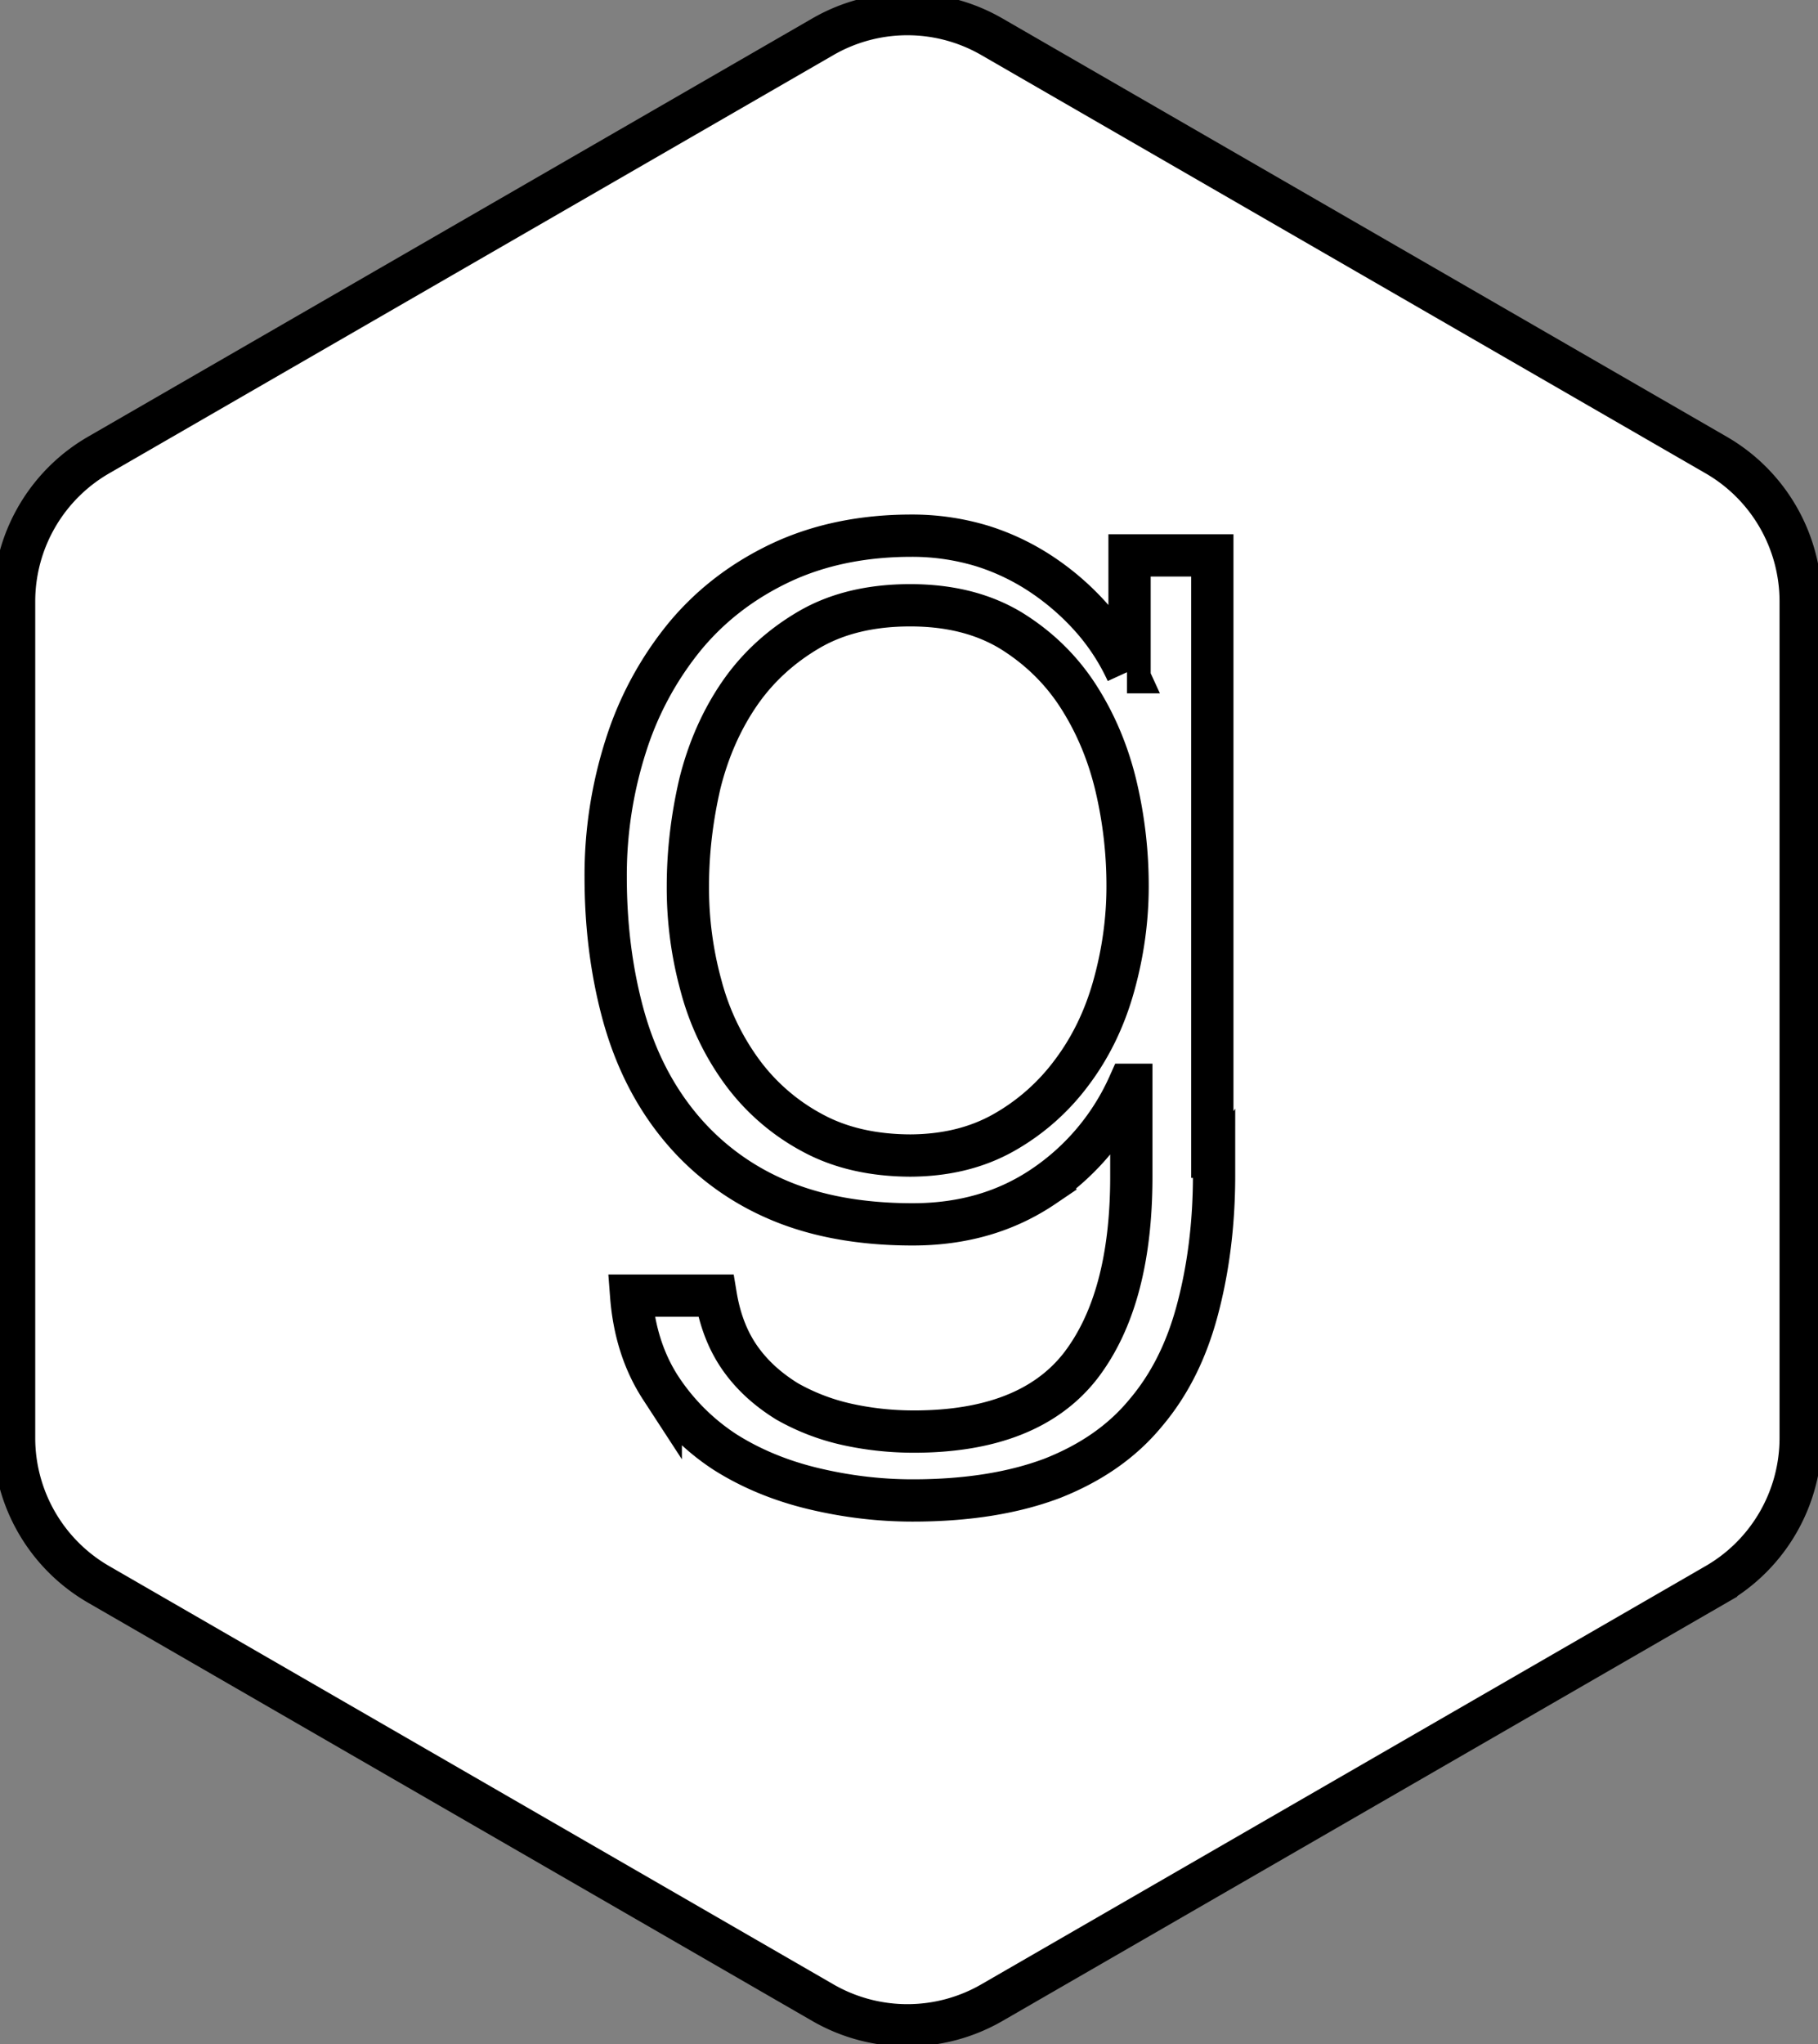 <svg width="129" height="145" viewBox="0 0 129 145" xmlns="http://www.w3.org/2000/svg"><rect x="0" y="0" width="129" height="145" fill="#808080" stroke="none"/><title>Goodreads</title><g stroke="#000" stroke-width="3" fill="none" fill-rule="evenodd"><path d="M121.771 112.394l-51.387 29.668a11.998 11.998 0 0 1-12 0L7 112.394a11.997 11.997 0 0 1-6-10.391V42.667c0-4.287 2.287-8.248 6-10.39L58.384 2.609a11.993 11.993 0 0 1 12 0l51.387 29.668c3.713 2.142 6 6.103 6 10.39v59.336c0 4.287-2.287 8.248-6 10.39z" stroke-linecap="round" fill="#FFF"/><path d="M86.023 83.557v-44.16H80.15v8.289h-.184a15.651 15.651 0 0 0-2.4-3.729 18.261 18.261 0 0 0-3.514-3.116 16.474 16.474 0 0 0-4.329-2.1A17.104 17.104 0 0 0 64.671 38c-3.45 0-6.557.643-9.257 1.911-2.7 1.273-4.971 3.013-6.801 5.216a23.331 23.331 0 0 0-4.192 7.732 30.116 30.116 0 0 0-1.444 9.364c0 3.416.403 6.63 1.213 9.643.814 3.013 2.1 5.635 3.9 7.873a18.237 18.237 0 0 0 6.771 5.228c2.743 1.243 6.043 1.886 9.9 1.886 3.558 0 6.643-.9 9.3-2.7a17.1 17.1 0 0 0 6.043-7.2h.172v6.514c0 5.829-1.2 10.286-3.6 13.414-2.4 3.086-6.343 4.672-11.829 4.672-1.628 0-3.214-.172-4.757-.514a15.3 15.3 0 0 1-4.243-1.629c-1.243-.771-2.357-1.714-3.257-2.957-.9-1.243-1.5-2.743-1.8-4.543h-6.004c.193 2.529.9 4.714 2.1 6.557a15.748 15.748 0 0 0 4.568 4.543c1.83 1.157 3.9 2.014 6.193 2.571 2.314.558 4.672.858 7.114.858 3.943 0 7.243-.558 9.943-1.586 2.7-1.072 4.886-2.572 6.557-4.586 1.715-2.014 2.915-4.414 3.686-7.286.772-2.871 1.2-6.085 1.2-9.6l-.124.176zM64.68 81.971c-2.726 0-5.087-.54-7.071-1.628a14.88 14.88 0 0 1-4.942-4.286 18.154 18.154 0 0 1-2.914-6.098 26.169 26.169 0 0 1-.943-7.085c0-2.485.3-4.92.857-7.311.6-2.392 1.543-4.522 2.829-6.386 1.285-1.86 2.957-3.368 4.928-4.517 1.972-1.149 4.372-1.723 7.157-1.723 2.786 0 5.143.592 7.115 1.77 1.928 1.183 3.557 2.734 4.8 4.659 1.243 1.928 2.143 4.071 2.7 6.428a30.69 30.69 0 0 1 .814 7.08c0 2.426-.343 4.783-.986 7.085-.643 2.297-1.628 4.328-2.957 6.098a15.471 15.471 0 0 1-4.843 4.286c-1.928 1.088-4.157 1.628-6.728 1.628h.184z"/></g></svg>